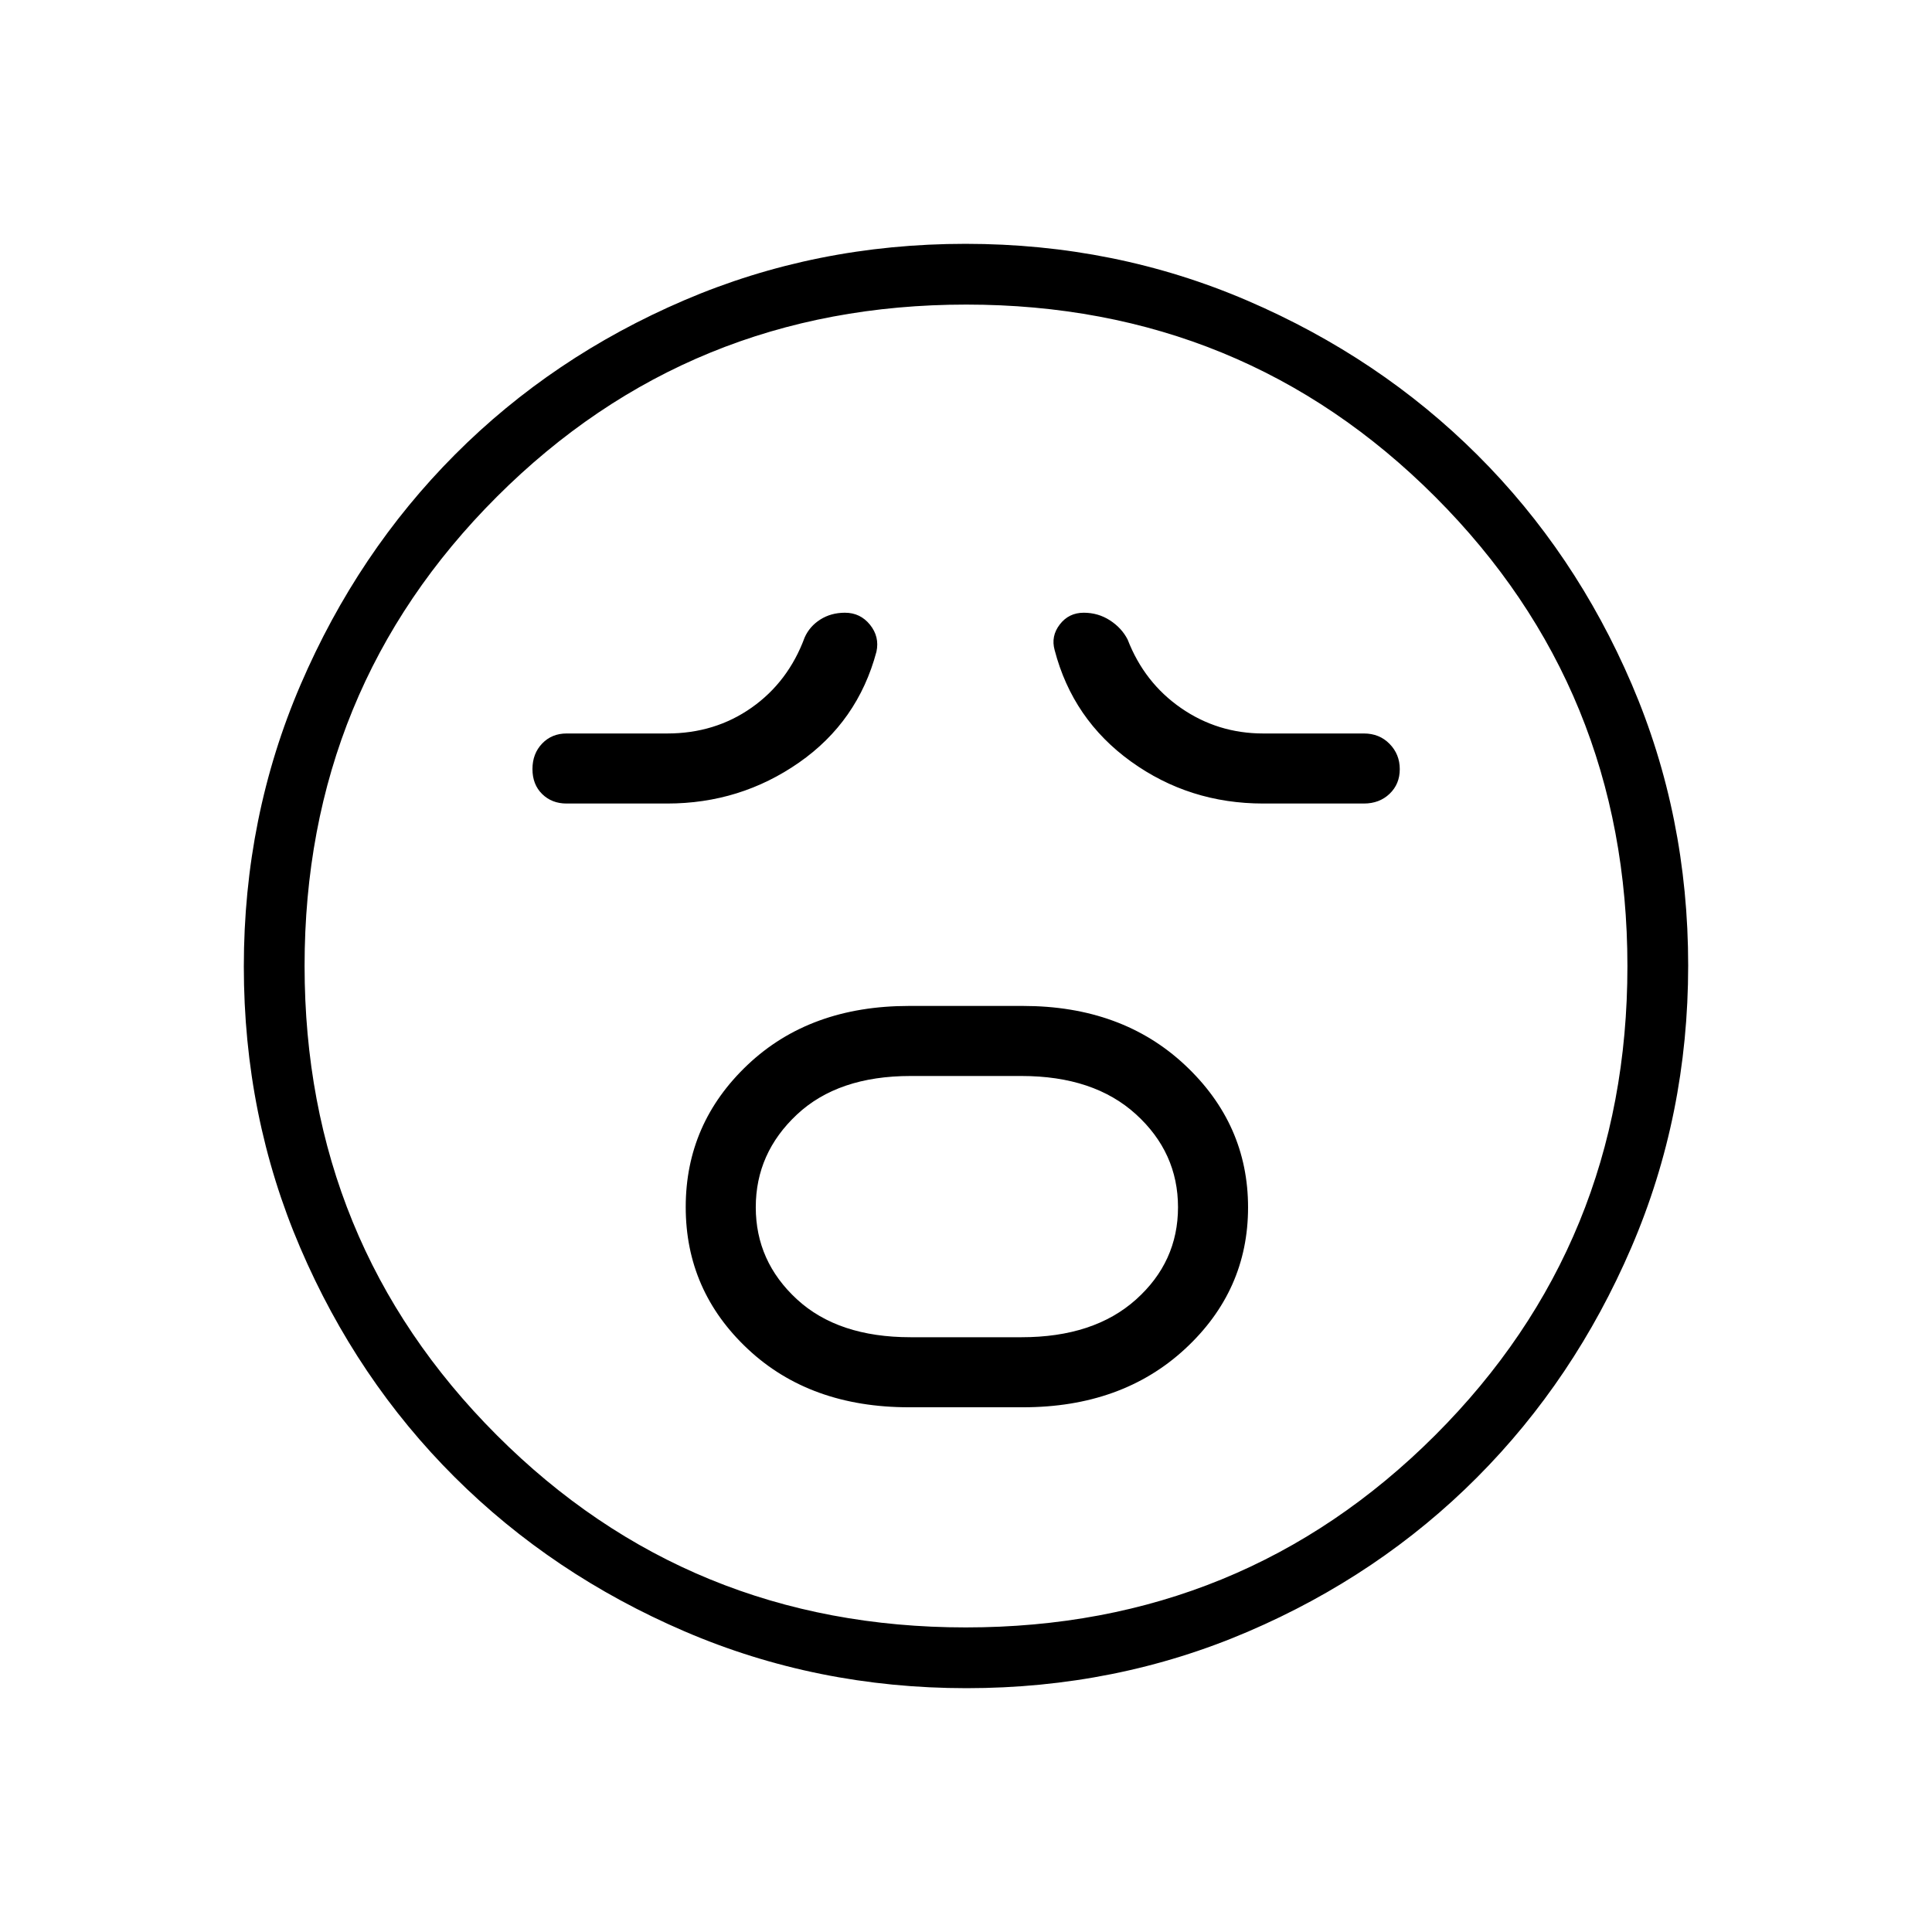 <svg xmlns="http://www.w3.org/2000/svg" height="48" viewBox="0 96 960 960" width="48"><path d="M451.672 795.269h56.612q49.174 0 80.522-28.966 31.348-28.966 31.348-70.346t-31.348-70.746q-31.348-29.365-80.522-29.365h-56.612q-49.174 0-80.058 29.148-30.883 29.148-30.883 70.789 0 41.64 30.883 70.563 30.884 28.923 80.058 28.923Zm.755-34.807q-35.969 0-56.429-18.839-20.46-18.838-20.46-45.75 0-26.911 20.46-46.065 20.46-19.154 56.429-19.154h55.146q35.969 0 56.871 19.02 20.902 19.021 20.902 46.192 0 27.172-20.902 45.884t-56.871 18.712h-55.146ZM331.538 495.269q36.279 0 65.486-20.35 29.207-20.351 38.476-55.073 1.615-7.442-3.201-13.413-4.816-5.972-12.451-5.972-6.931 0-12.255 3.385-5.324 3.385-7.785 8.957-8.154 22.043-26.374 34.851-18.22 12.807-41.896 12.807h-50q-7.35 0-12.155 5.011-4.806 5.01-4.806 12.673t4.806 12.393q4.805 4.731 12.155 4.731h50Zm296.154 0h50q7.734 0 12.79-4.835 5.057-4.836 5.057-12.231t-5.057-12.568q-5.056-5.174-12.79-5.174h-50q-22.577 0-40.822-12.619t-26.562-34.073q-2.962-5.769-8.809-9.538-5.847-3.77-12.993-3.77-7.412 0-11.901 5.823-4.49 5.824-2.554 12.759 9.014 34.544 37.977 55.385 28.964 20.841 65.664 20.841ZM480.247 934.846q-74.461 0-140.137-28.254-65.676-28.255-114.258-76.691-48.582-48.436-76.64-113.855-28.058-65.419-28.058-139.799 0-74.461 28.254-140.137 28.255-65.676 76.691-114.258 48.436-48.582 113.855-76.64 65.419-28.058 139.799-28.058 74.461 0 140.137 28.254t114.258 76.691q48.582 48.436 76.64 113.855 28.058 65.418 28.058 139.799 0 74.461-28.254 140.137t-76.691 114.258q-48.436 48.582-113.855 76.64-65.418 28.058-139.799 28.058ZM480 576Zm-.1 328.654q137.629 0 233.191-95.463 95.563-95.462 95.563-233.091 0-137.629-95.463-233.191-95.462-95.563-233.091-95.563-137.629 0-233.191 95.463-95.563 95.462-95.563 233.091 0 137.629 95.463 233.191 95.462 95.563 233.091 95.563Z"/></svg>